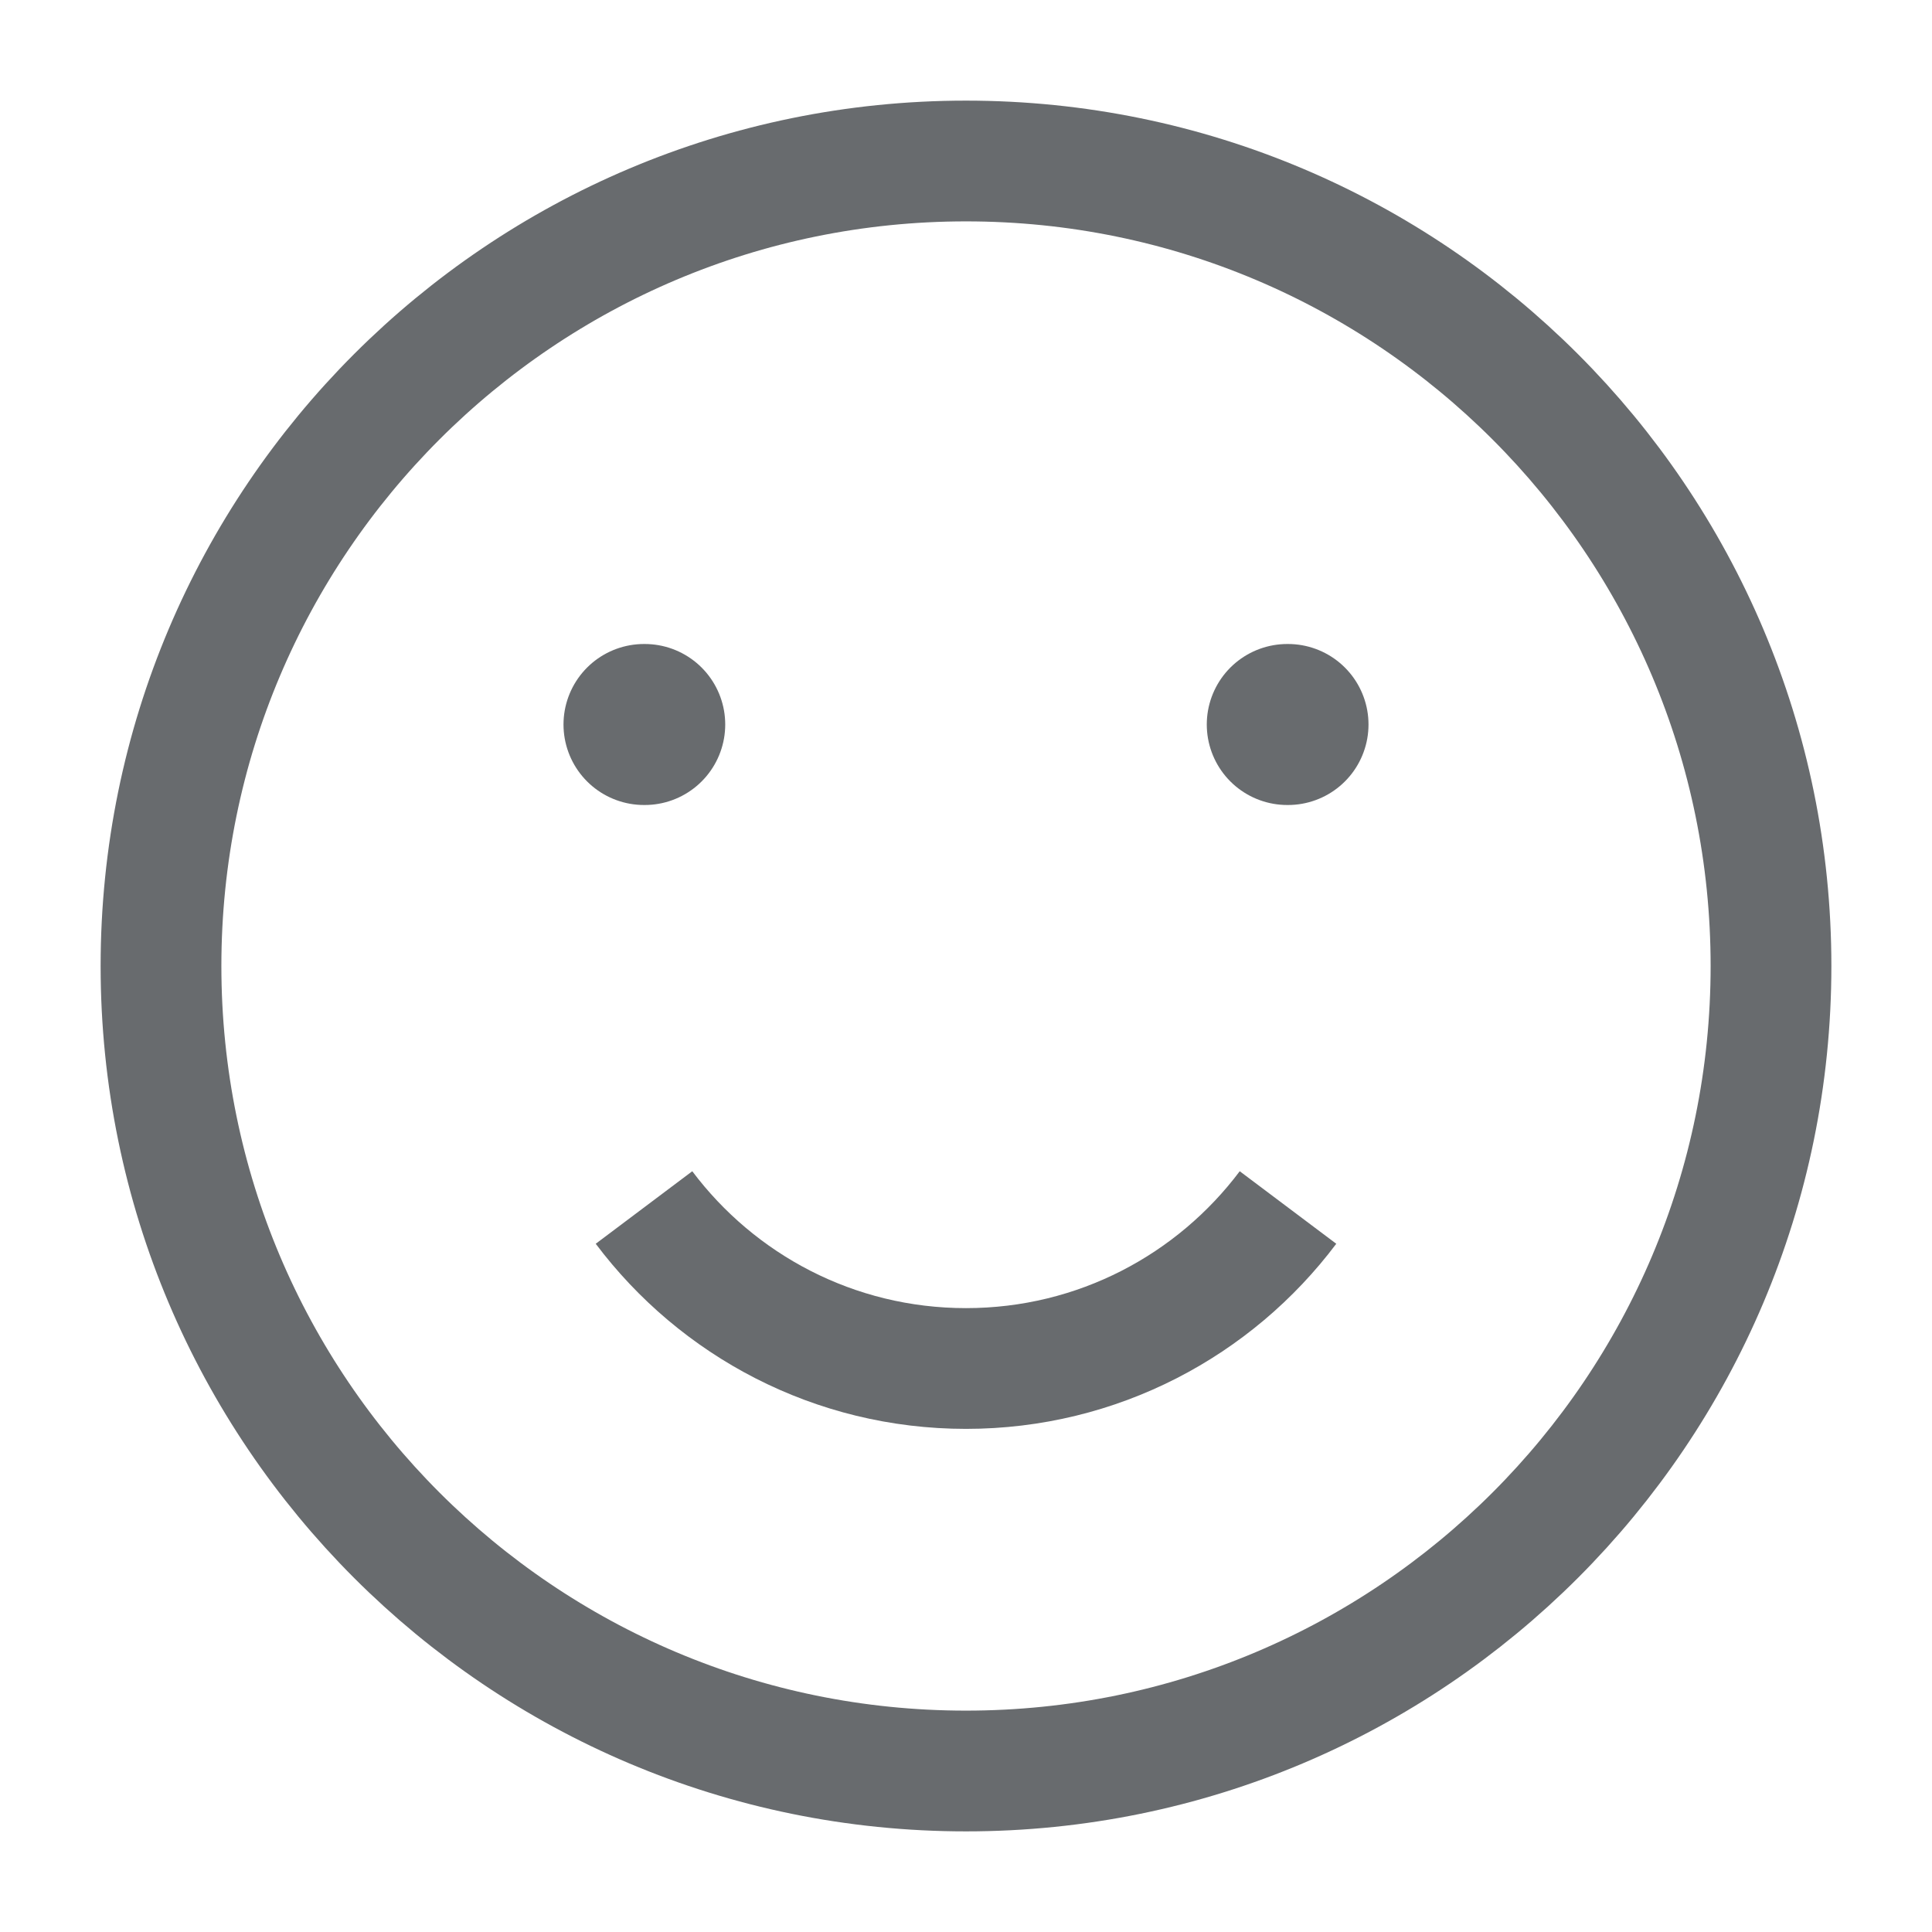 <svg width="24" height="24" viewBox="0 0 24 24" fill="none" xmlns="http://www.w3.org/2000/svg">
<path d="M12 22C17.523 22 22 17.523 22 12C22 6.477 17.523 2 12 2C6.477 2 2 6.477 2 12C2 17.523 6.477 22 12 22Z" stroke="#686B6E" stroke-width="1.5" stroke-linejoin="round"/>
<path d="M8 15C8.912 16.214 10.364 17 12 17C13.636 17 15.088 16.214 16 15" stroke="#686B6E" stroke-width="1.5" stroke-linejoin="round"/>
<path d="M8.009 9H8M16 9H15.991" stroke="#686B6E" stroke-width="2" stroke-linecap="round" stroke-linejoin="round"/>
</svg>
